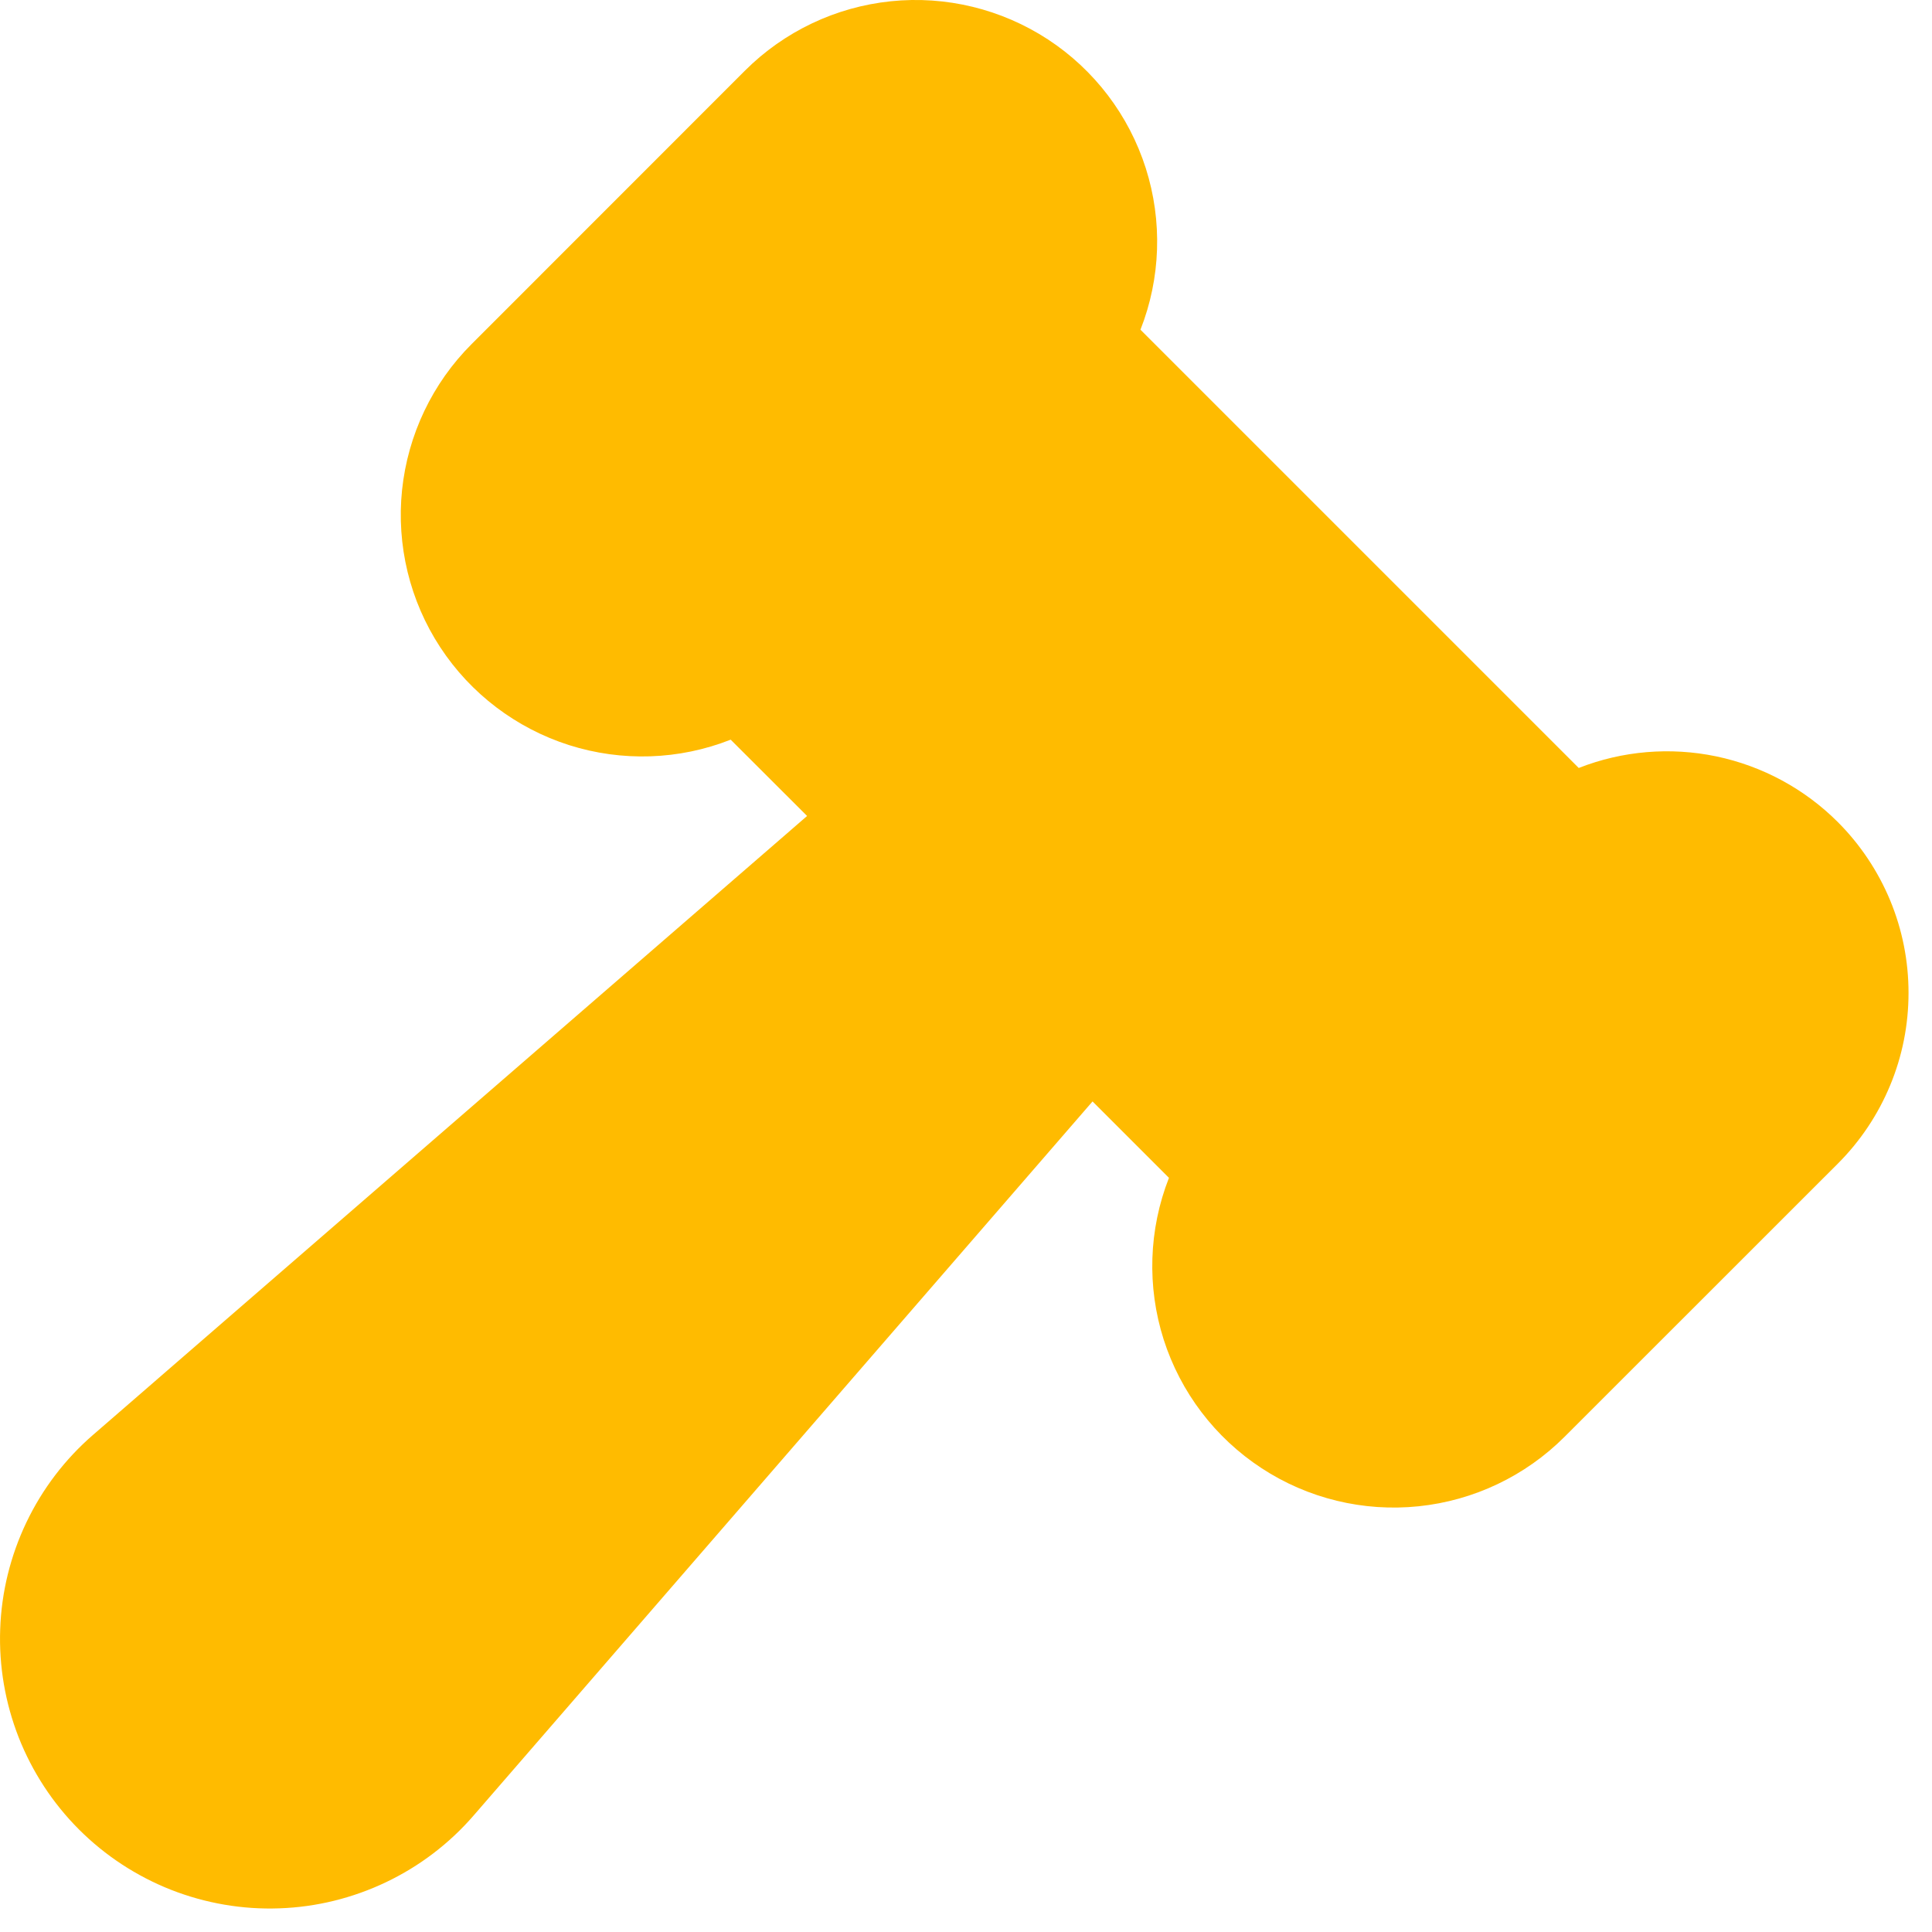 <svg width="20" height="20" viewBox="0 0 20 20" fill="none" xmlns="http://www.w3.org/2000/svg">
<path d="M19.025 8.51C19.257 8.742 19.441 9.018 19.567 9.321C19.693 9.625 19.757 9.95 19.757 10.278C19.757 10.607 19.693 10.932 19.567 11.235C19.441 11.539 19.257 11.814 19.025 12.046L16.196 14.874C15.79 15.28 15.256 15.534 14.685 15.593C14.114 15.652 13.539 15.513 13.059 15.198C12.578 14.883 12.221 14.413 12.046 13.866C11.872 13.319 11.891 12.728 12.101 12.193L11.31 11.402L4.903 18.794C4.652 19.084 4.343 19.319 3.997 19.484C3.651 19.649 3.275 19.742 2.892 19.755C2.509 19.769 2.127 19.703 1.77 19.563C1.413 19.422 1.089 19.21 0.818 18.939C0.547 18.668 0.335 18.344 0.194 17.987C0.054 17.63 -0.012 17.248 0.002 16.865C0.015 16.482 0.108 16.106 0.273 15.76C0.438 15.414 0.673 15.105 0.963 14.854L8.355 8.447L7.564 7.657C7.029 7.868 6.438 7.887 5.89 7.713C5.343 7.538 4.872 7.181 4.557 6.7C4.242 6.219 4.103 5.644 4.162 5.073C4.222 4.501 4.476 3.967 4.883 3.561L7.711 0.732C8.117 0.326 8.651 0.072 9.222 0.013C9.793 -0.046 10.367 0.094 10.848 0.408C11.329 0.723 11.686 1.193 11.861 1.741C12.035 2.288 12.016 2.879 11.806 3.413L16.343 7.95C16.796 7.772 17.291 7.731 17.767 7.83C18.244 7.93 18.681 8.166 19.025 8.51Z" fill="#FFBB00"/>
</svg>
